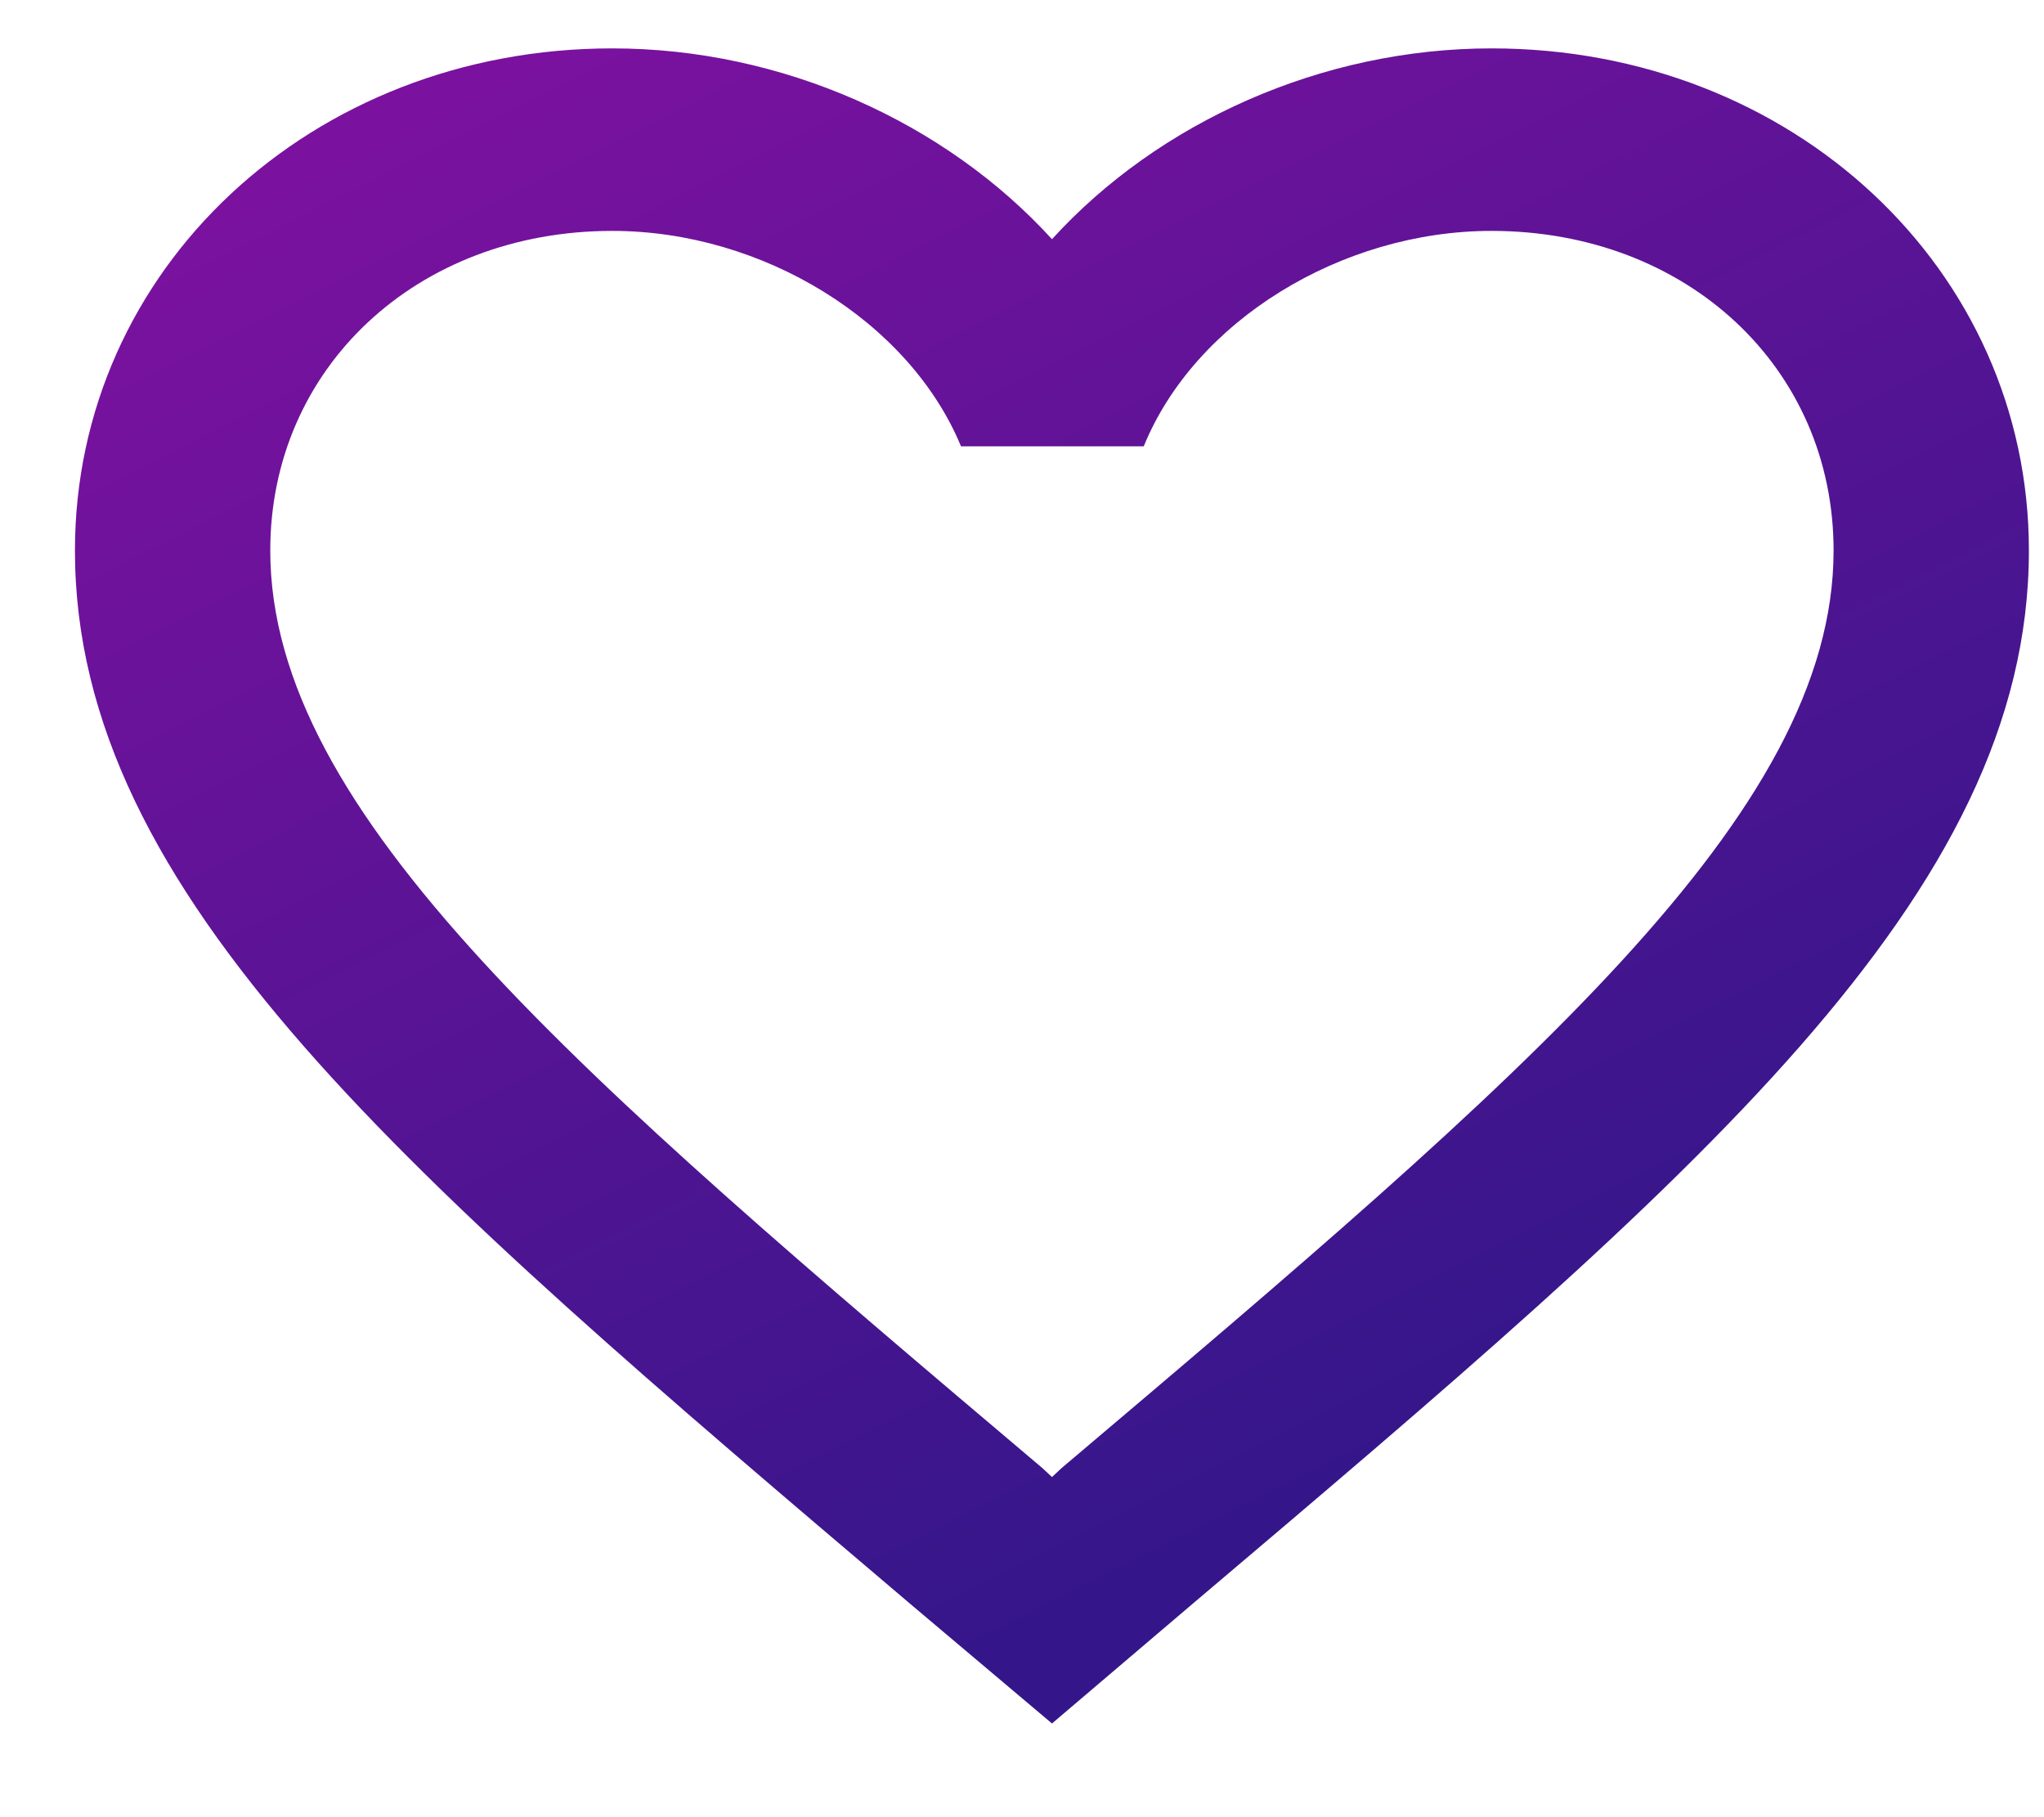 <svg width="18" height="16" viewBox="0 0 18 16" fill="none" xmlns="http://www.w3.org/2000/svg">
<path d="M13.135 0.426C11.638 0.426 10.201 1.077 9.264 2.106C8.326 1.077 6.889 0.426 5.392 0.426C2.742 0.426 0.66 2.371 0.66 4.847C0.66 7.885 3.585 10.361 8.016 14.122L9.264 15.175L10.511 14.114C14.942 10.361 17.867 7.885 17.867 4.847C17.867 2.371 15.785 0.426 13.135 0.426ZM9.35 12.925L9.264 13.005L9.178 12.925C5.082 9.46 2.38 7.17 2.38 4.847C2.38 3.239 3.671 2.033 5.392 2.033C6.717 2.033 8.007 2.829 8.463 3.93H10.072C10.52 2.829 11.81 2.033 13.135 2.033C14.856 2.033 16.147 3.239 16.147 4.847C16.147 7.17 13.445 9.46 9.35 12.925Z" fill="url(#paint0_linear)"/>
<defs>
<linearGradient id="paint0_linear" x1="3.881" y1="-28.959" x2="22.319" y2="7.64" gradientUnits="userSpaceOnUse">
<stop stop-color="#FB09C6"/>
<stop offset="1" stop-color="#35168A"/>
</linearGradient>
</defs>
</svg>
